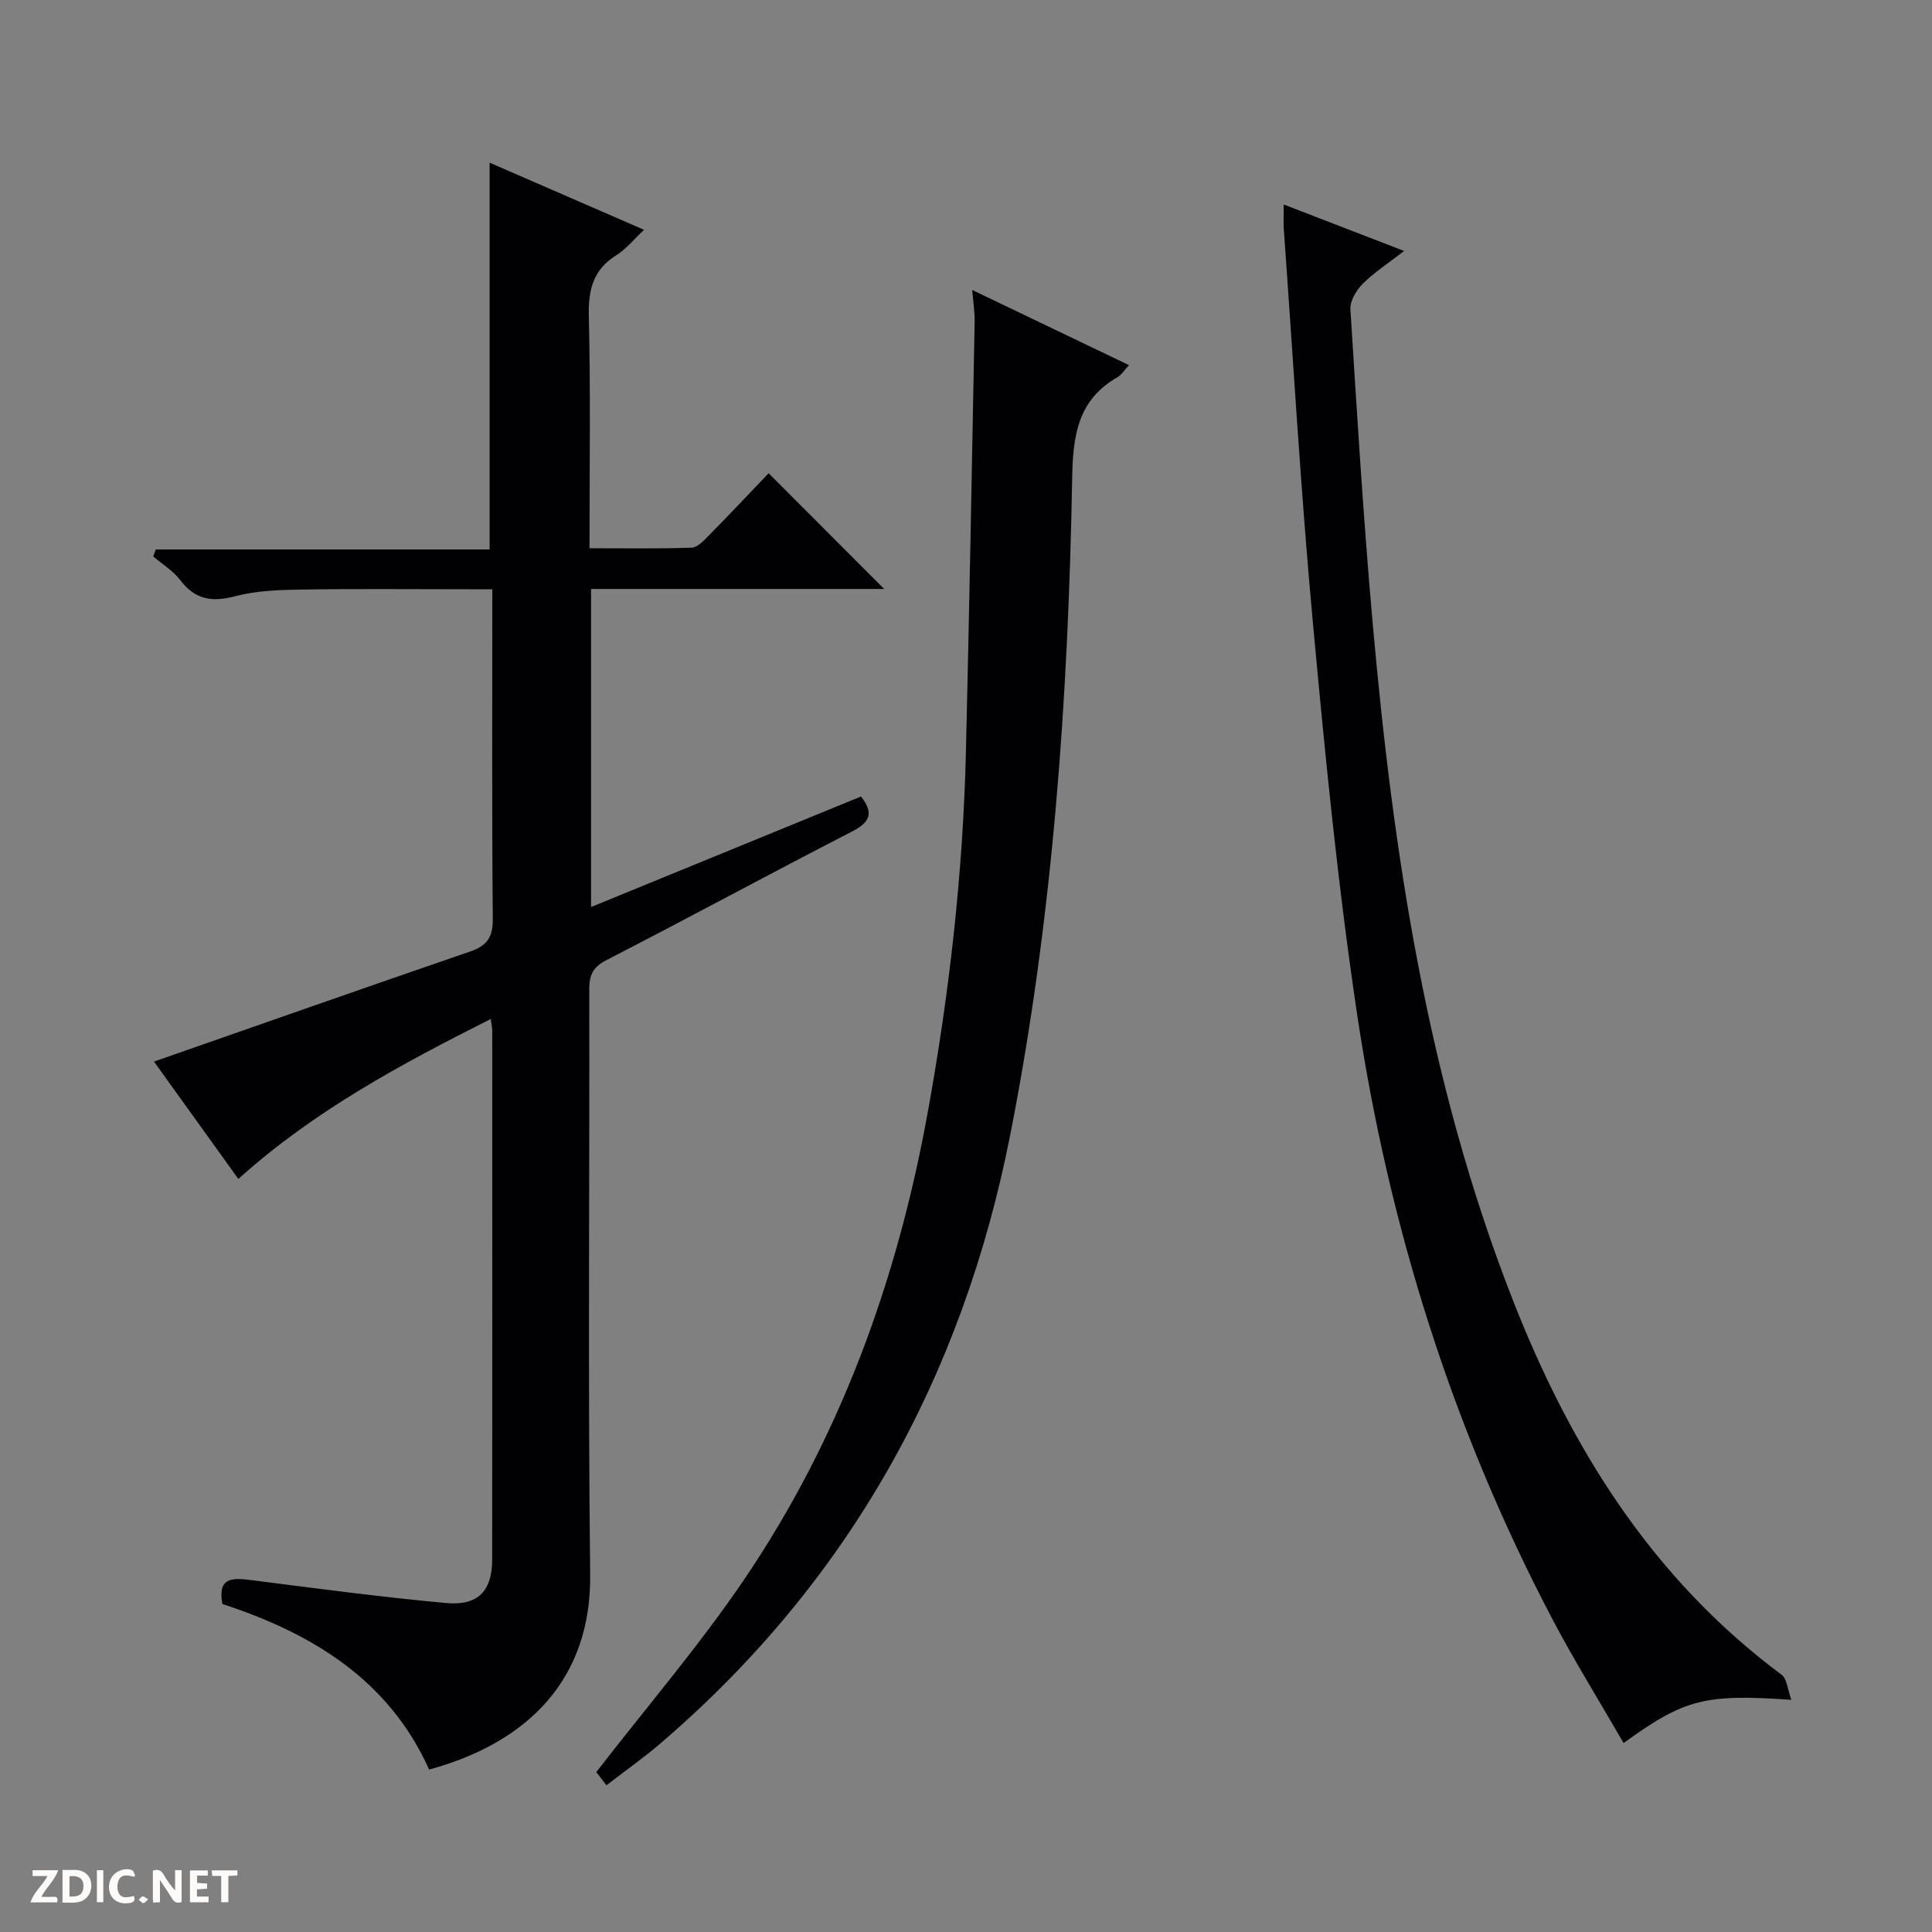 <svg enable-background="new 0 0 400 400" viewBox="0 0 400 400" xmlns="http://www.w3.org/2000/svg"><rect x="0" y="0" width="400" height="400" fill="#808080" stroke="none"/><g fill="#fcfbfa"><path d="m37.59 393.81c-.92.31-1.52.05-2-.78-.7-1.2-1.52-2.34-2.47-3.78v4.59c-.55.03-.95.05-1.41.07-.03-.37-.06-.64-.06-.91 0-1.91 0-3.81 0-5.7 1.13-.41 1.77-.03 2.29.91.62 1.11 1.38 2.14 2.31 3.19v-4.2h1.35v6.61z"/><path d="m12.94 393.88v-6.75c1.9.19 3.93-.54 5.37 1.29.8 1.01.78 2.88.03 3.97-1.37 1.97-3.4 1.51-6.4 1.49m2.45-1.22c2.04.12 2.92-.58 2.89-2.21-.03-1.51-.98-2.19-2.89-2z"/><path d="m11.81 393.87h-5.49c.68-2.18 2.47-3.48 3.51-5.45h-3.08v-1.21h5.29c-.71 2.13-2.44 3.48-3.47 5.51.86 0 1.63.04 2.39-.01.79-.05 1.14.21.85 1.16"/><path d="m39.33 393.86v-6.61h3.7v1.07h-2.22v1.52c.68.04 1.34.09 2.07.13v1.07c-.72.05-1.38.09-2.1.14v1.48h2.4v1.19h-3.85z"/><path d="m27.71 388.56c-1.15-.3-2.46-.61-3.1.64-.37.73-.41 1.93-.06 2.67.63 1.35 1.99.93 3.17.68.35.94-.01 1.32-.93 1.46-1.62.25-3.05-.27-3.76-1.48-.73-1.24-.6-3.03.31-4.17.88-1.11 2.71-1.7 4-1.16.32.13.44.74.65 1.12-.1.08-.19.16-.28.24"/><path d="m49.15 387.24v1.07c-.59.02-1.17.05-1.87.08v5.44h-1.48v-5.44h-1.85c-.05-.4-.08-.73-.13-1.15z"/><path d="m20.06 387.21h1.33v6.62h-1.33z"/><path d="m30.68 393.25c-.39.38-.8.79-1.05.76-.32-.05-.6-.45-.9-.7.26-.24.51-.64.8-.67.29-.04.62.3 1.15.61"/></g><path d="m88.85 366.37c-8.37-18.61-24.26-28.21-42.8-34.28-1.04-5.45 1.94-5.46 5.77-4.97 13.5 1.72 26.99 3.53 40.53 4.77 6.65.61 9.55-2.51 9.55-9.06.04-36.5.02-72.99.01-109.49 0-.49-.12-.98-.3-2.37-18.66 9.39-36.67 19.06-52.26 33.12-6.07-8.44-12.05-16.76-17.47-24.3 21.99-7.68 43.68-15.31 65.43-22.78 3.48-1.19 4.75-2.91 4.72-6.74-.21-22.48-.1-44.97-.1-68.27-1.79 0-3.37 0-4.95 0-11.5 0-23-.12-34.5.06-4.63.07-9.39.22-13.82 1.39-4.79 1.26-8.26.71-11.33-3.33-1.48-1.94-3.71-3.3-5.61-4.92.18-.48.36-.96.54-1.44h69.11c0-27.09 0-53.3 0-80.08 10.55 4.58 20.85 9.06 31.97 13.9-2.13 2-3.68 3.97-5.67 5.21-4.83 3-5.89 7.11-5.76 12.6.38 15.81.14 31.64.14 48.12 7.24 0 14.19.12 21.13-.12 1.22-.04 2.53-1.46 3.55-2.49 4.31-4.38 8.52-8.86 12.41-12.92 8.3 8.31 16.07 16.1 23.92 23.96-19.92 0-40.15 0-60.69 0v65.85c18.81-7.7 37.36-15.29 55.89-22.88 2.74 3.49 1.83 5.35-1.9 7.27-17.01 8.74-33.81 17.87-50.82 26.61-2.89 1.49-3.55 3.19-3.54 6.16.08 40.33-.28 80.66.19 120.98.26 21.43-12.53 34.75-33.34 40.44z" fill="#010104"/><path d="m265.79 42.34c8.44 3.26 16.25 6.28 24.92 9.62-3.32 2.57-6.2 4.43-8.58 6.8-1.33 1.33-2.65 3.56-2.54 5.29 1.37 21.72 2.69 43.46 4.62 65.13 4.24 47.58 11.31 94.58 28.81 139.48 12.01 30.83 28.87 58 55.84 78.08 1.13.84 1.23 3.06 2.02 5.19-17.98-1.25-22.17-.16-34.73 8.95-4.96-8.6-10.18-16.98-14.76-25.69-20.66-39.31-33.81-81.19-40.38-124.98-4.04-26.91-6.68-54.06-9.18-81.17-2.51-27.14-4.07-54.36-6.03-81.55-.1-1.42-.01-2.88-.01-5.15z" fill="#010104"/><path d="m201.29 60.04c10.88 5.22 21.45 10.28 32.46 15.56-1.06 1.13-1.58 2.04-2.37 2.49-8.13 4.63-9.23 11.89-9.39 20.6-.81 45.74-3.97 91.29-12.84 136.3-9.89 50.16-33.38 92.46-72.32 125.89-3.52 3.02-7.33 5.7-11.27 8.74-1.11-1.44-1.98-2.56-2.1-2.73 10.53-13.62 21.39-26.26 30.67-39.96 19.74-29.15 31.56-61.61 37.87-96.2 4.54-24.9 7.39-49.96 7.99-75.26.7-29.61 1.24-59.22 1.8-88.83.04-1.97-.29-3.96-.5-6.6z" fill="#010104"/></svg>